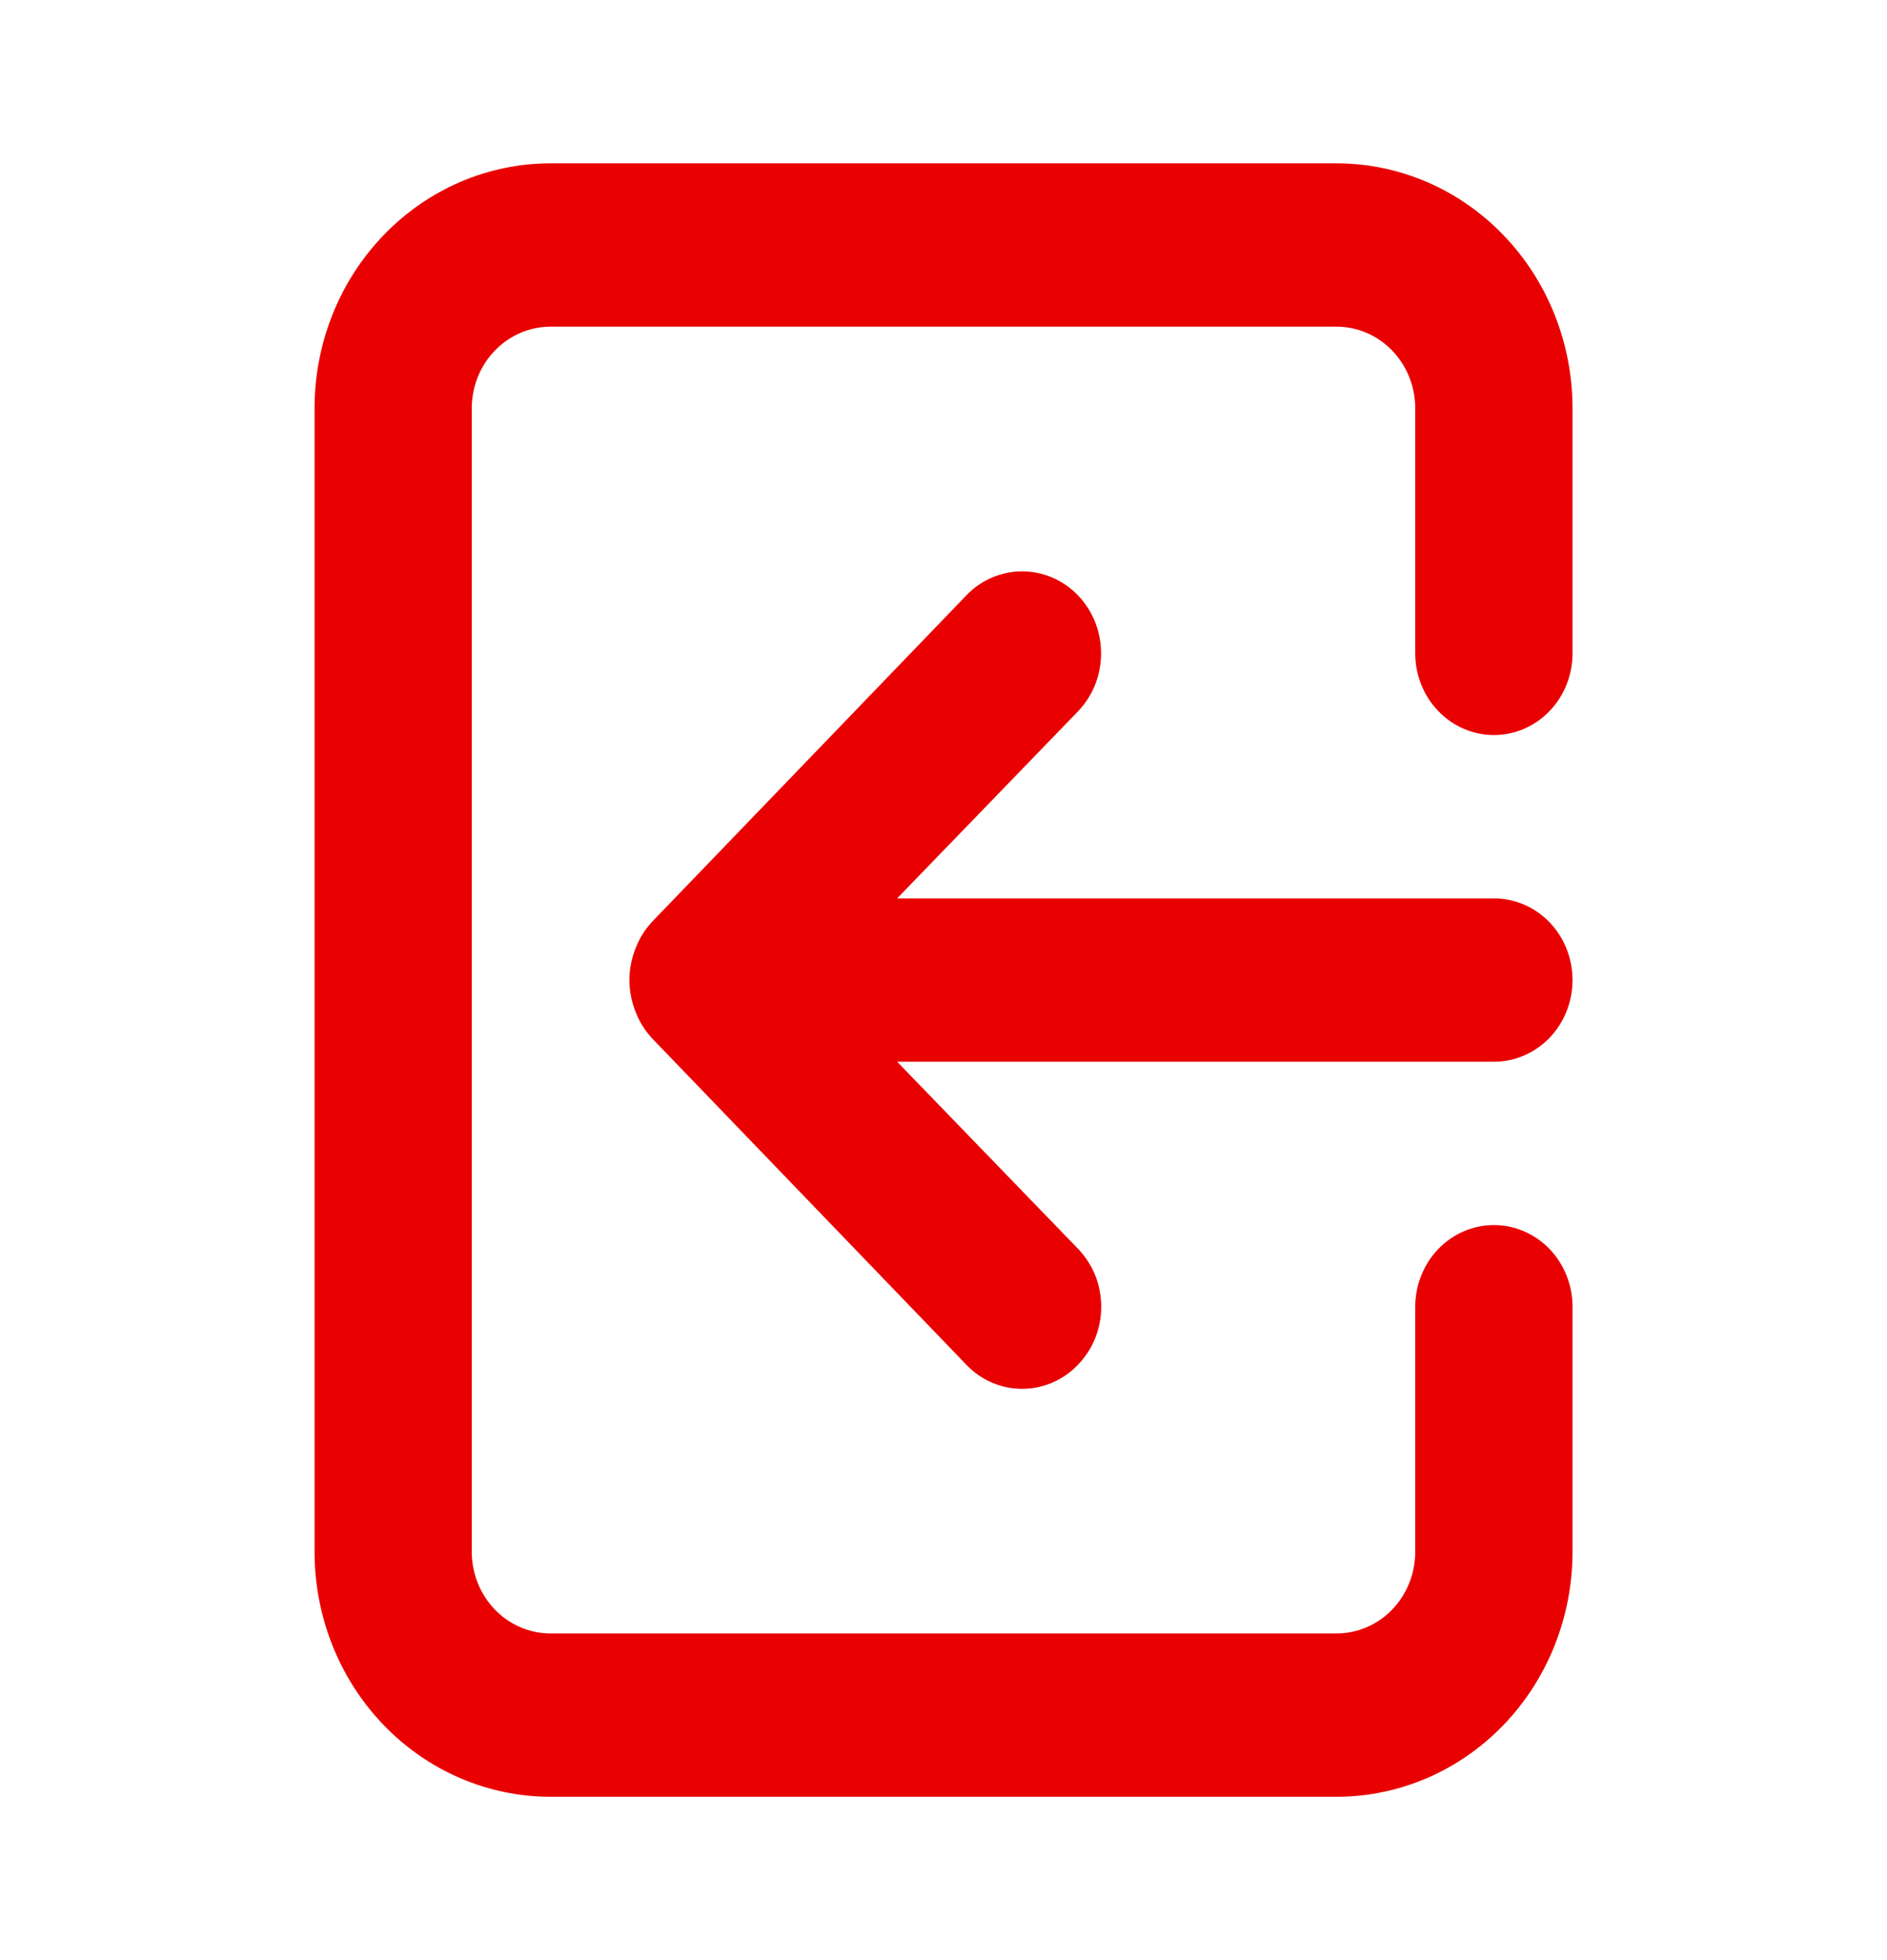 <svg width="26" height="27" viewBox="0 0 26 27" fill="none" xmlns="http://www.w3.org/2000/svg">
<path d="M21.667 13.5C21.667 13.798 21.553 14.085 21.35 14.296C21.146 14.507 20.871 14.625 20.584 14.625H12.361L14.853 17.201C14.954 17.306 15.035 17.43 15.09 17.567C15.145 17.704 15.173 17.852 15.173 18C15.173 18.148 15.145 18.296 15.09 18.433C15.035 18.57 14.954 18.694 14.853 18.799C14.752 18.904 14.632 18.988 14.5 19.045C14.368 19.102 14.227 19.131 14.084 19.131C13.941 19.131 13.799 19.102 13.667 19.045C13.535 18.988 13.415 18.904 13.315 18.799L8.981 14.299C8.883 14.192 8.805 14.066 8.754 13.928C8.645 13.654 8.645 13.346 8.754 13.072C8.805 12.934 8.883 12.808 8.981 12.701L13.315 8.201C13.415 8.096 13.535 8.013 13.667 7.956C13.799 7.9 13.941 7.87 14.084 7.87C14.226 7.87 14.368 7.9 14.5 7.956C14.632 8.013 14.752 8.096 14.853 8.201C14.954 8.306 15.034 8.431 15.089 8.568C15.143 8.705 15.171 8.852 15.171 9C15.171 9.148 15.143 9.295 15.089 9.432C15.034 9.569 14.954 9.694 14.853 9.799L12.361 12.375H20.584C20.871 12.375 21.146 12.493 21.35 12.704C21.553 12.915 21.667 13.202 21.667 13.5ZM7.584 2.25H18.417C19.279 2.25 20.106 2.606 20.715 3.239C21.325 3.871 21.667 4.73 21.667 5.625V9C21.667 9.298 21.553 9.585 21.35 9.795C21.146 10.007 20.871 10.125 20.584 10.125C20.296 10.125 20.021 10.007 19.818 9.795C19.614 9.585 19.5 9.298 19.5 9V5.625C19.5 5.327 19.386 5.04 19.183 4.83C18.98 4.619 18.704 4.5 18.417 4.5H7.584C7.296 4.5 7.021 4.619 6.818 4.83C6.614 5.04 6.5 5.327 6.5 5.625V21.375C6.5 21.673 6.614 21.959 6.818 22.171C7.021 22.381 7.296 22.5 7.584 22.5H18.417C18.704 22.5 18.98 22.381 19.183 22.171C19.386 21.959 19.5 21.673 19.5 21.375V18C19.5 17.702 19.614 17.416 19.818 17.204C20.021 16.994 20.296 16.875 20.584 16.875C20.871 16.875 21.146 16.994 21.35 17.204C21.553 17.416 21.667 17.702 21.667 18V21.375C21.667 22.27 21.325 23.129 20.715 23.762C20.106 24.394 19.279 24.75 18.417 24.75H7.584C6.722 24.75 5.895 24.394 5.286 23.762C4.676 23.129 4.334 22.27 4.334 21.375V5.625C4.334 4.73 4.676 3.871 5.286 3.239C5.895 2.606 6.722 2.25 7.584 2.25Z" fill="#E90000"/>
</svg>
